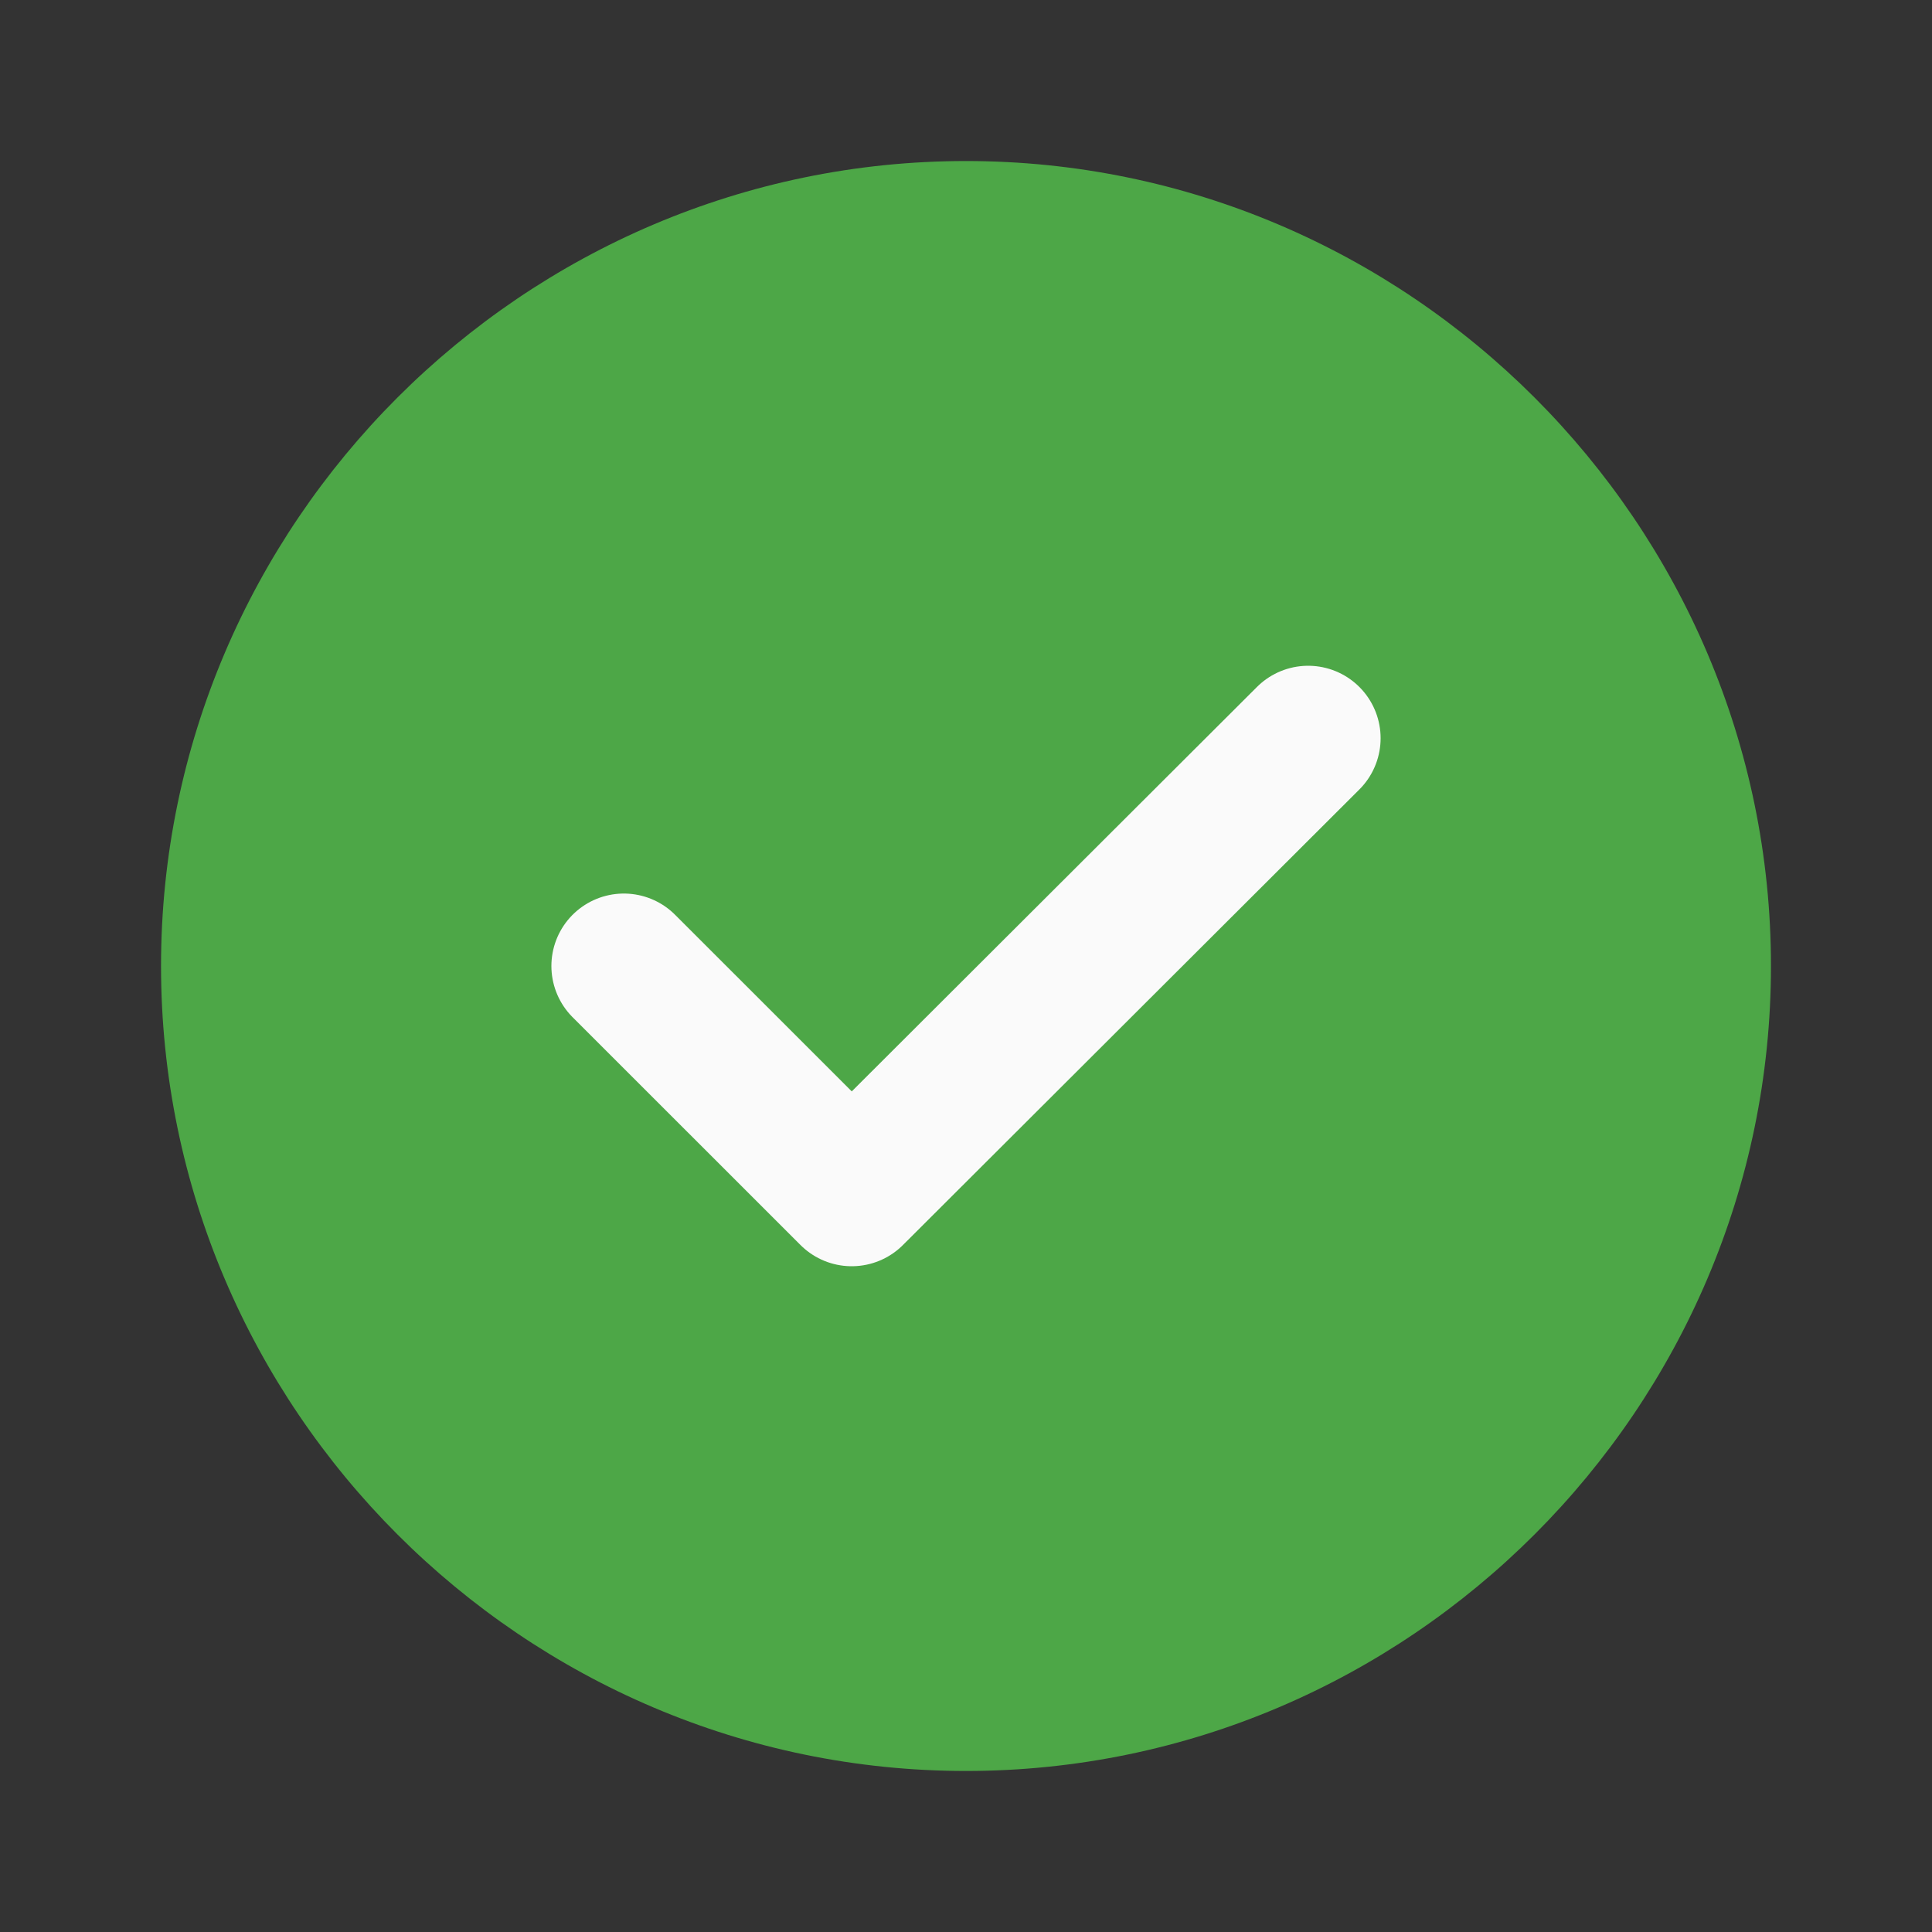 <svg width="20" height="20" viewBox="0 0 20 20" fill="none" xmlns="http://www.w3.org/2000/svg">
<rect x="0" y="0" width="20" height="20" fill="#333333" stroke="none"/>
<path d="M10 18.333C14.583 18.333 18.333 14.583 18.333 10C18.333 5.417 14.583 1.667 10 1.667C5.417 1.667 1.667 5.417 1.667 10C1.667 14.583 5.417 18.333 10 18.333Z" fill="#4DA747"/>
<path d="M6.458 10L8.817 12.358L13.542 7.642" fill="#4DA747"/>
<path d="M6.458 10L8.817 12.358L13.542 7.642" stroke="#FAFAFA" stroke-width="1.5" stroke-linecap="round" stroke-linejoin="round"/>
</svg>
